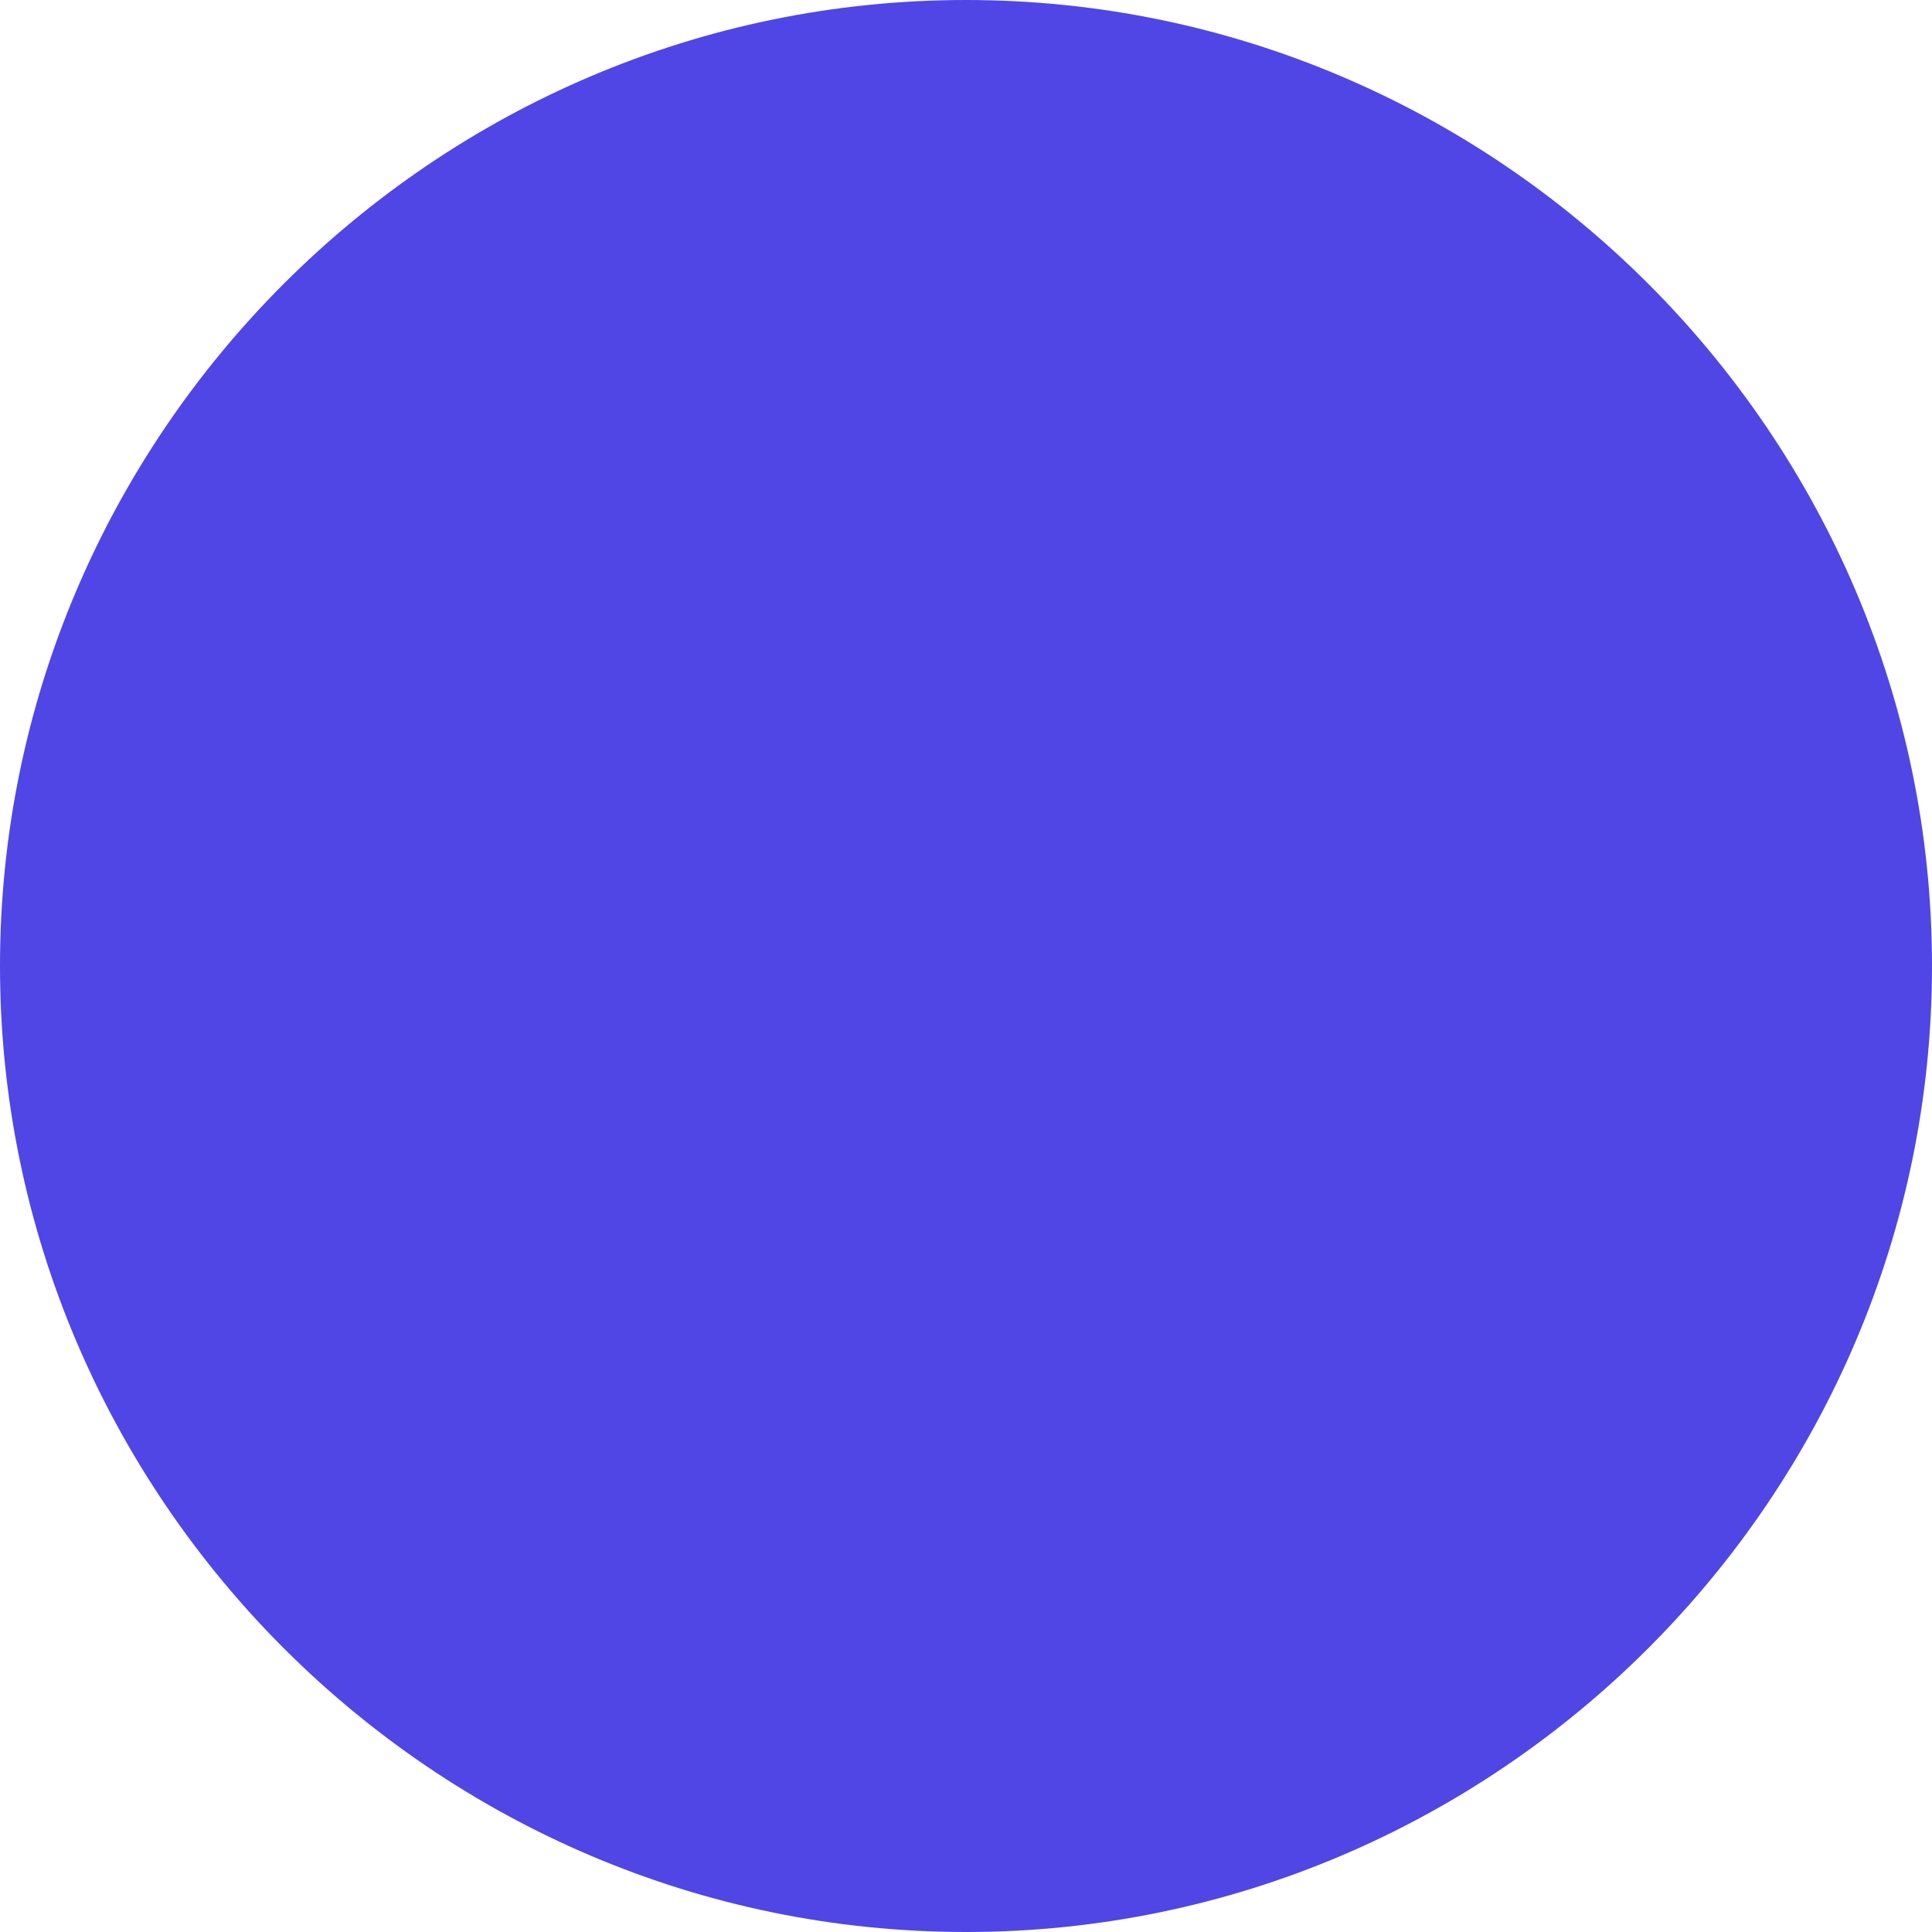 <svg width="64" height="64" viewBox="0 0 64 64" fill="none" xmlns="http://www.w3.org/2000/svg">
  <path d="M32 0C14.4 0 0 14.4 0 32C0 49.6 14.4 64 32 64C49.6 64 64 49.6 64 32C64 14.4 49.6 0 32 0ZM48 44.8L35.2 32L48 19.2L44.8 16L32 28.8L19.2 16L16 19.2L28.8 32L16 44.8L19.2 48L32 35.2L44.8 48L48 44.8Z" fill="#4F46E5"/>
</svg>
